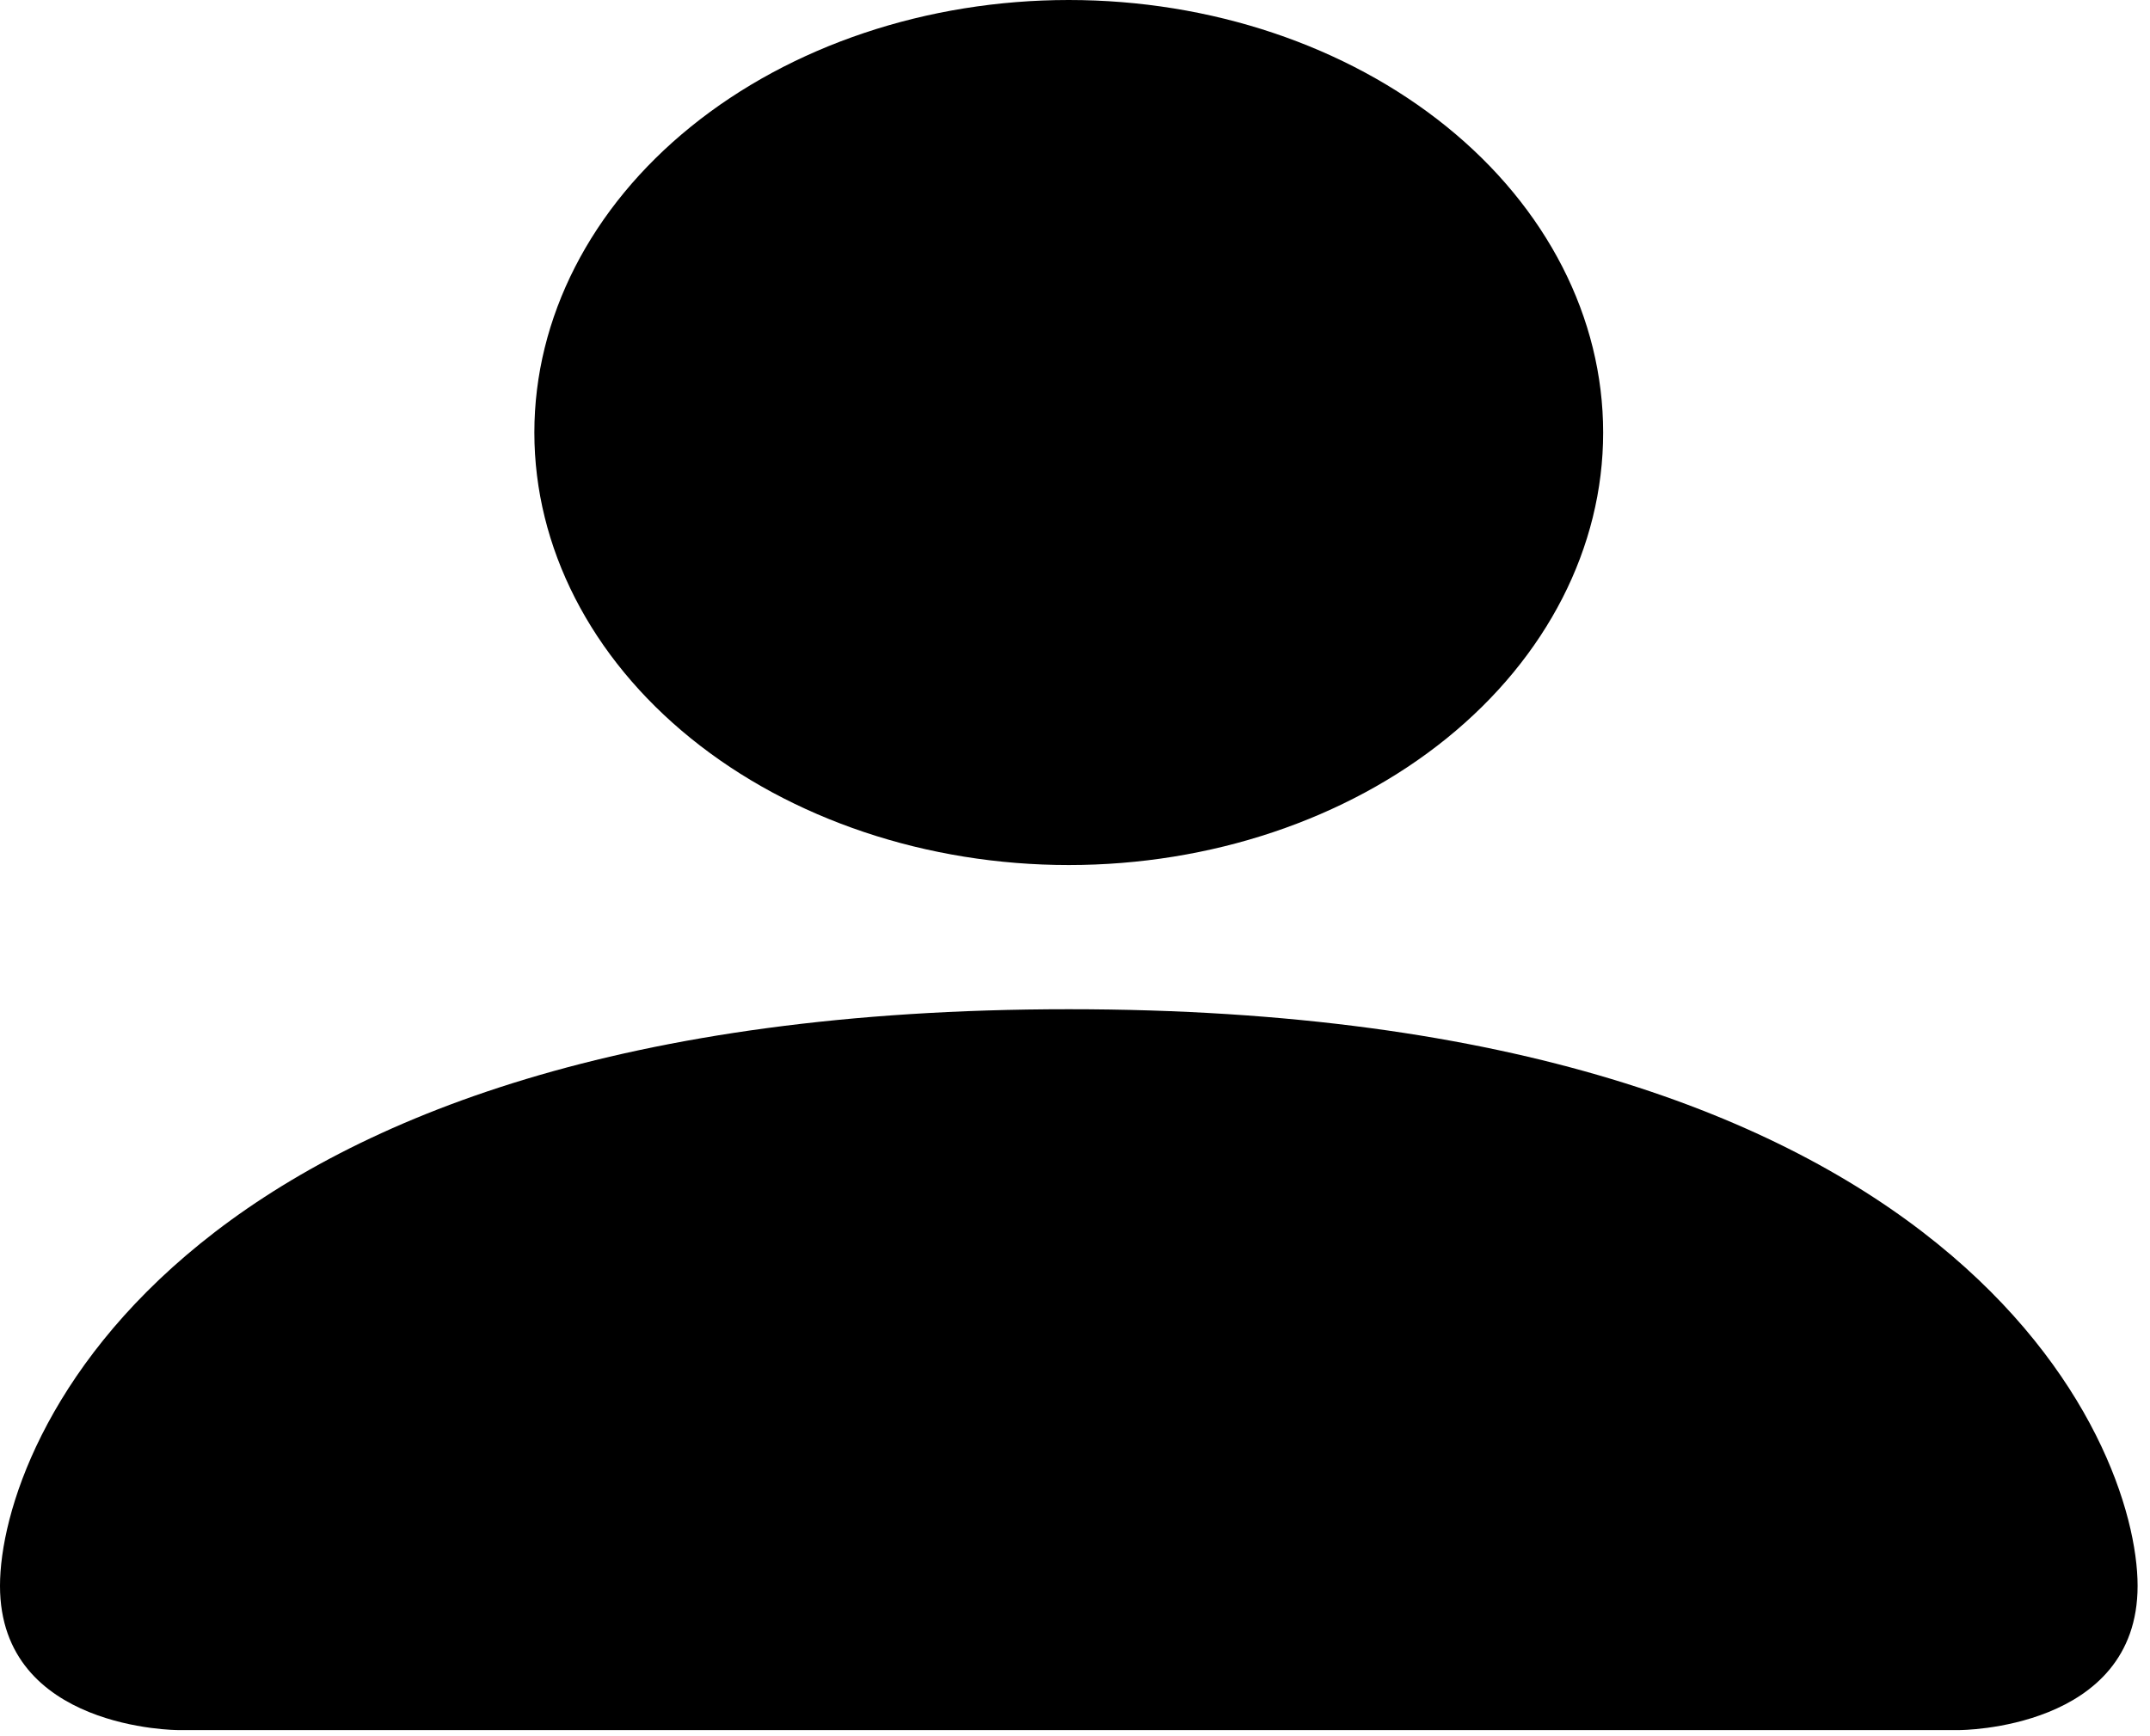 <svg width="26" height="21" viewBox="0 0 26 21" fill="none" xmlns="http://www.w3.org/2000/svg">
<path d="M2.154 20.926C2.154 20.926 0 20.926 0 19.182C0 17.438 2.154 12.207 12.925 12.207C23.695 12.207 25.85 17.438 25.85 19.182C25.85 20.926 23.695 20.926 23.695 20.926H2.154ZM12.925 10.463C14.639 10.463 16.282 9.912 17.494 8.931C18.706 7.95 19.387 6.619 19.387 5.232C19.387 3.844 18.706 2.513 17.494 1.532C16.282 0.551 14.639 0 12.925 0C11.211 0 9.567 0.551 8.355 1.532C7.143 2.513 6.462 3.844 6.462 5.232C6.462 6.619 7.143 7.95 8.355 8.931C9.567 9.912 11.211 10.463 12.925 10.463Z" fill="black"/>
</svg>
